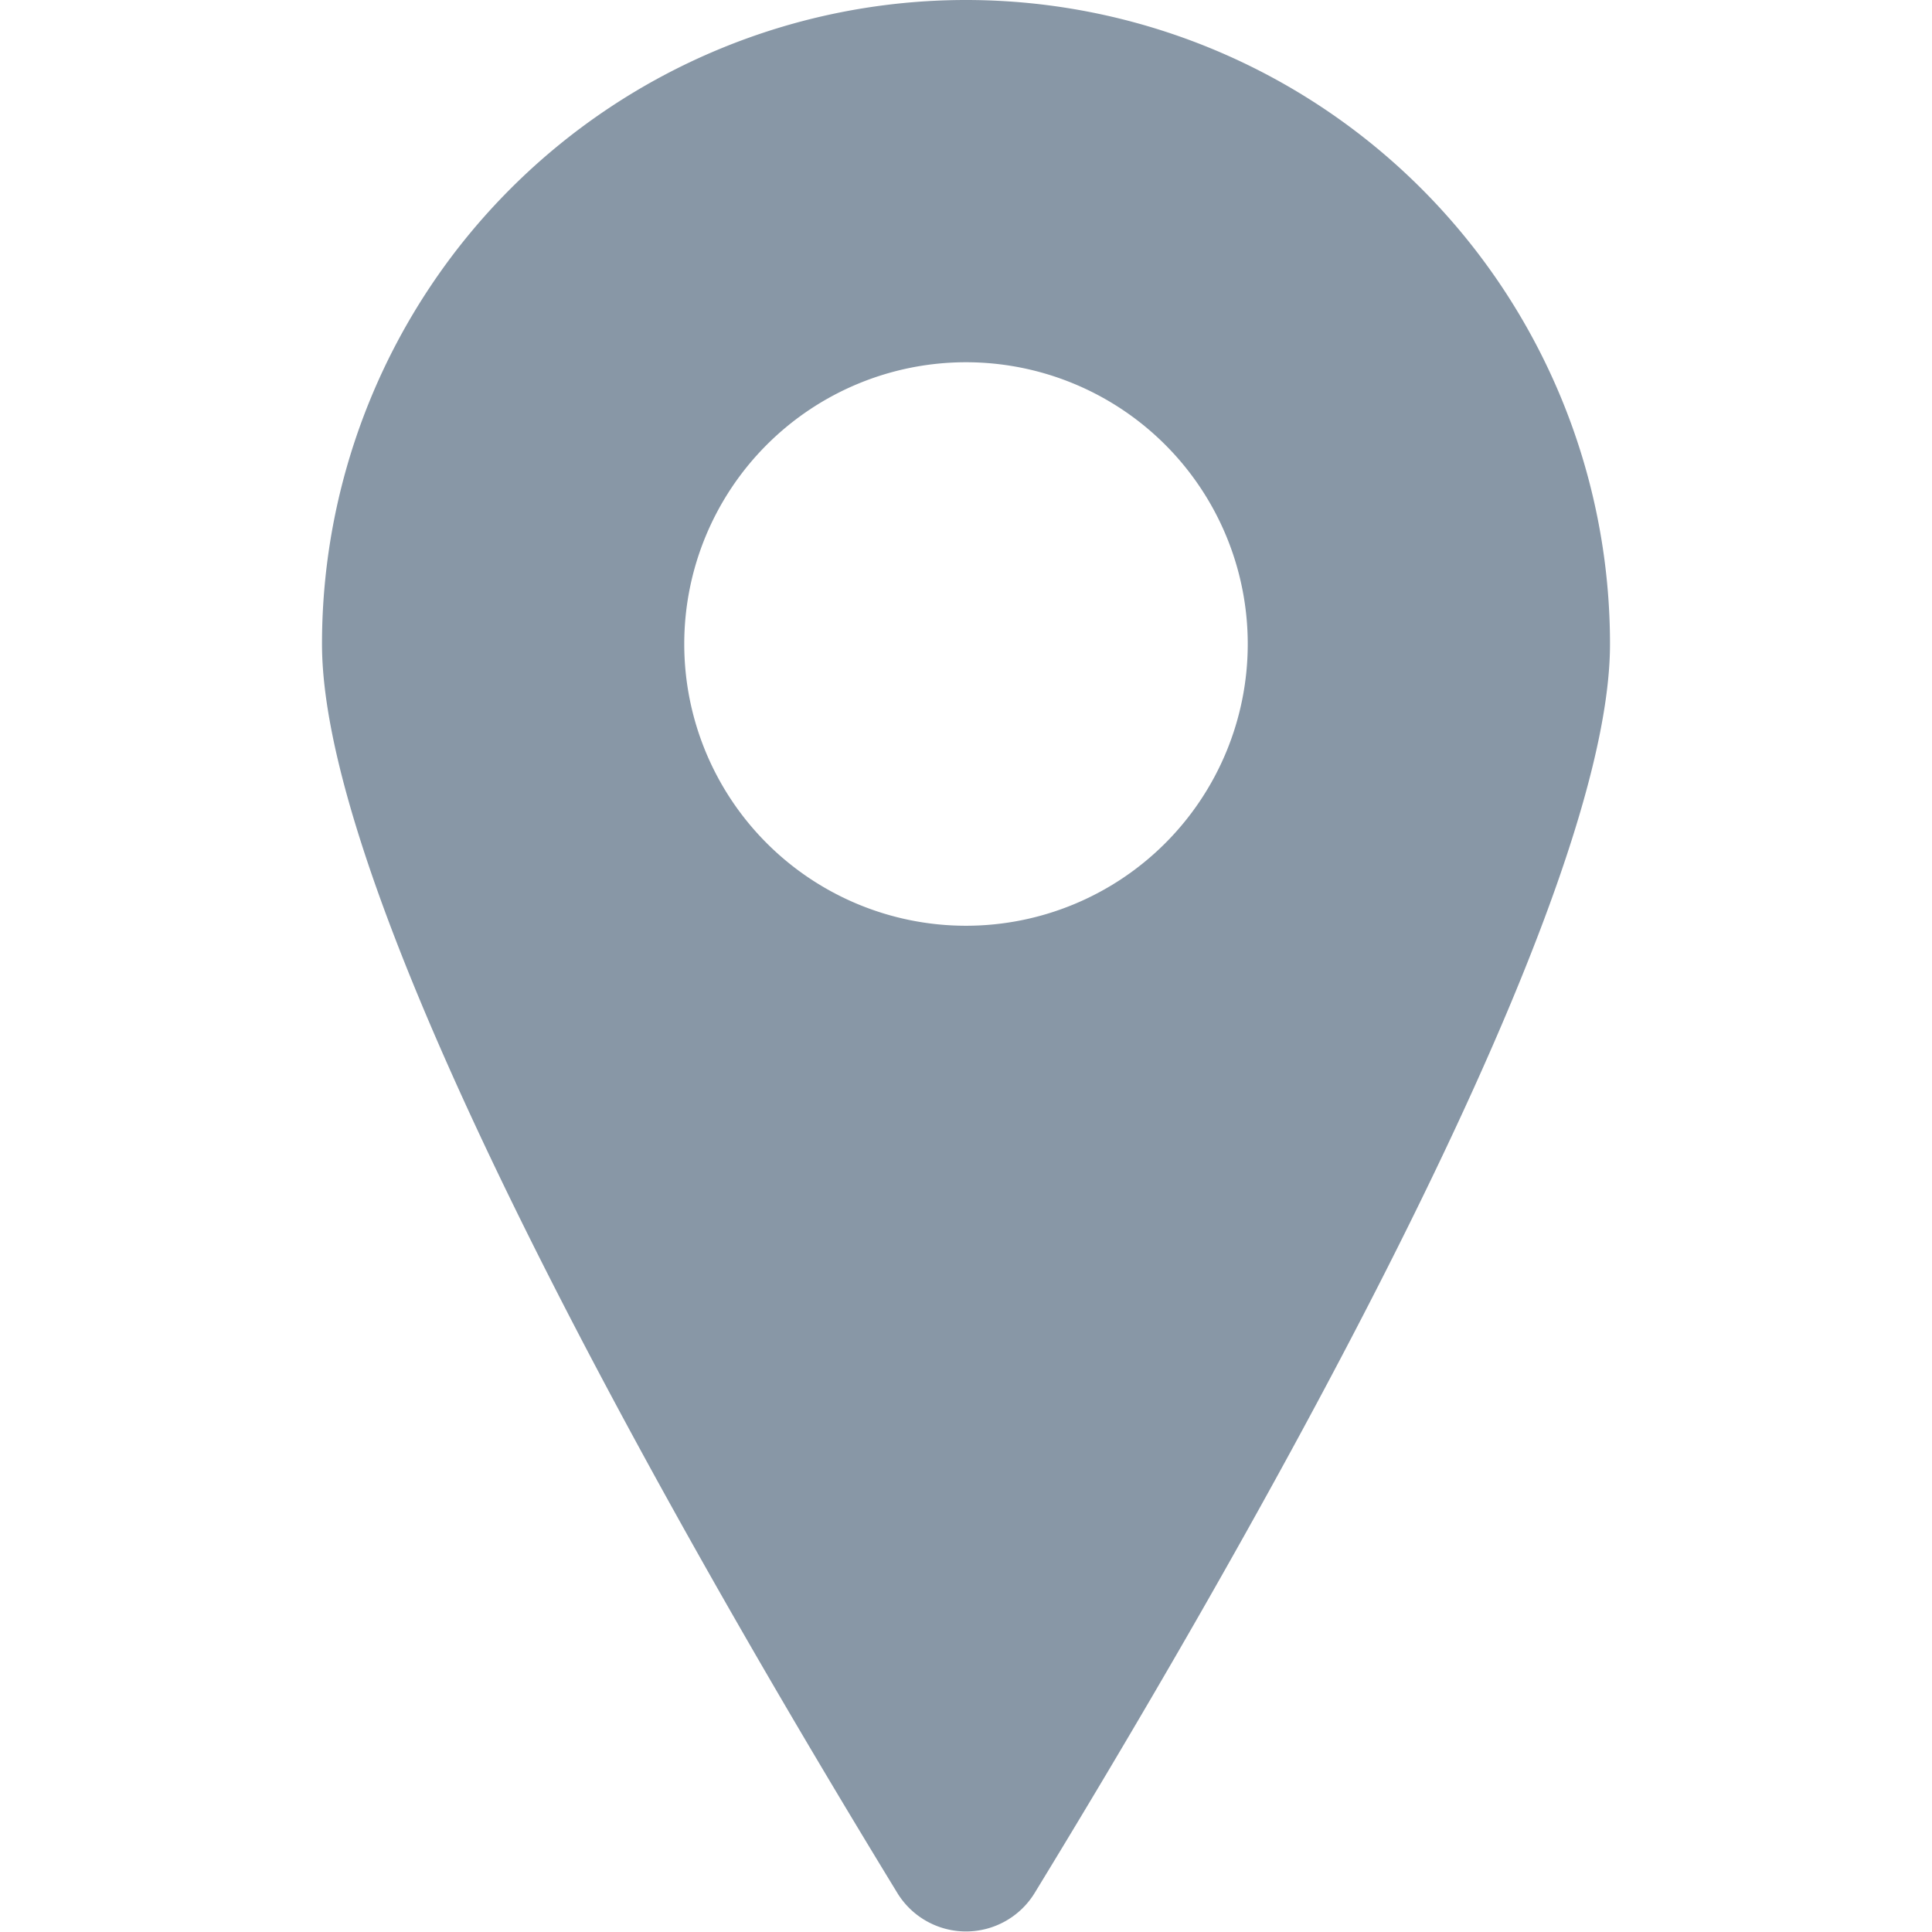 <svg viewBox="0 0 24 24" fill="none" xmlns="http://www.w3.org/2000/svg"><path d="M12 0a8 8 0 0 0-8 8c0 3.51 5 12 7.15 15.52a1 1 0 0 0 1.7 0C15 20 20 11.51 20 8a8 8 0 0 0-8-8m0 11.5a3.5 3.5 0 1 1 0-7 3.5 3.5 0 0 1 0 7" fill="#8897A6"/></svg>